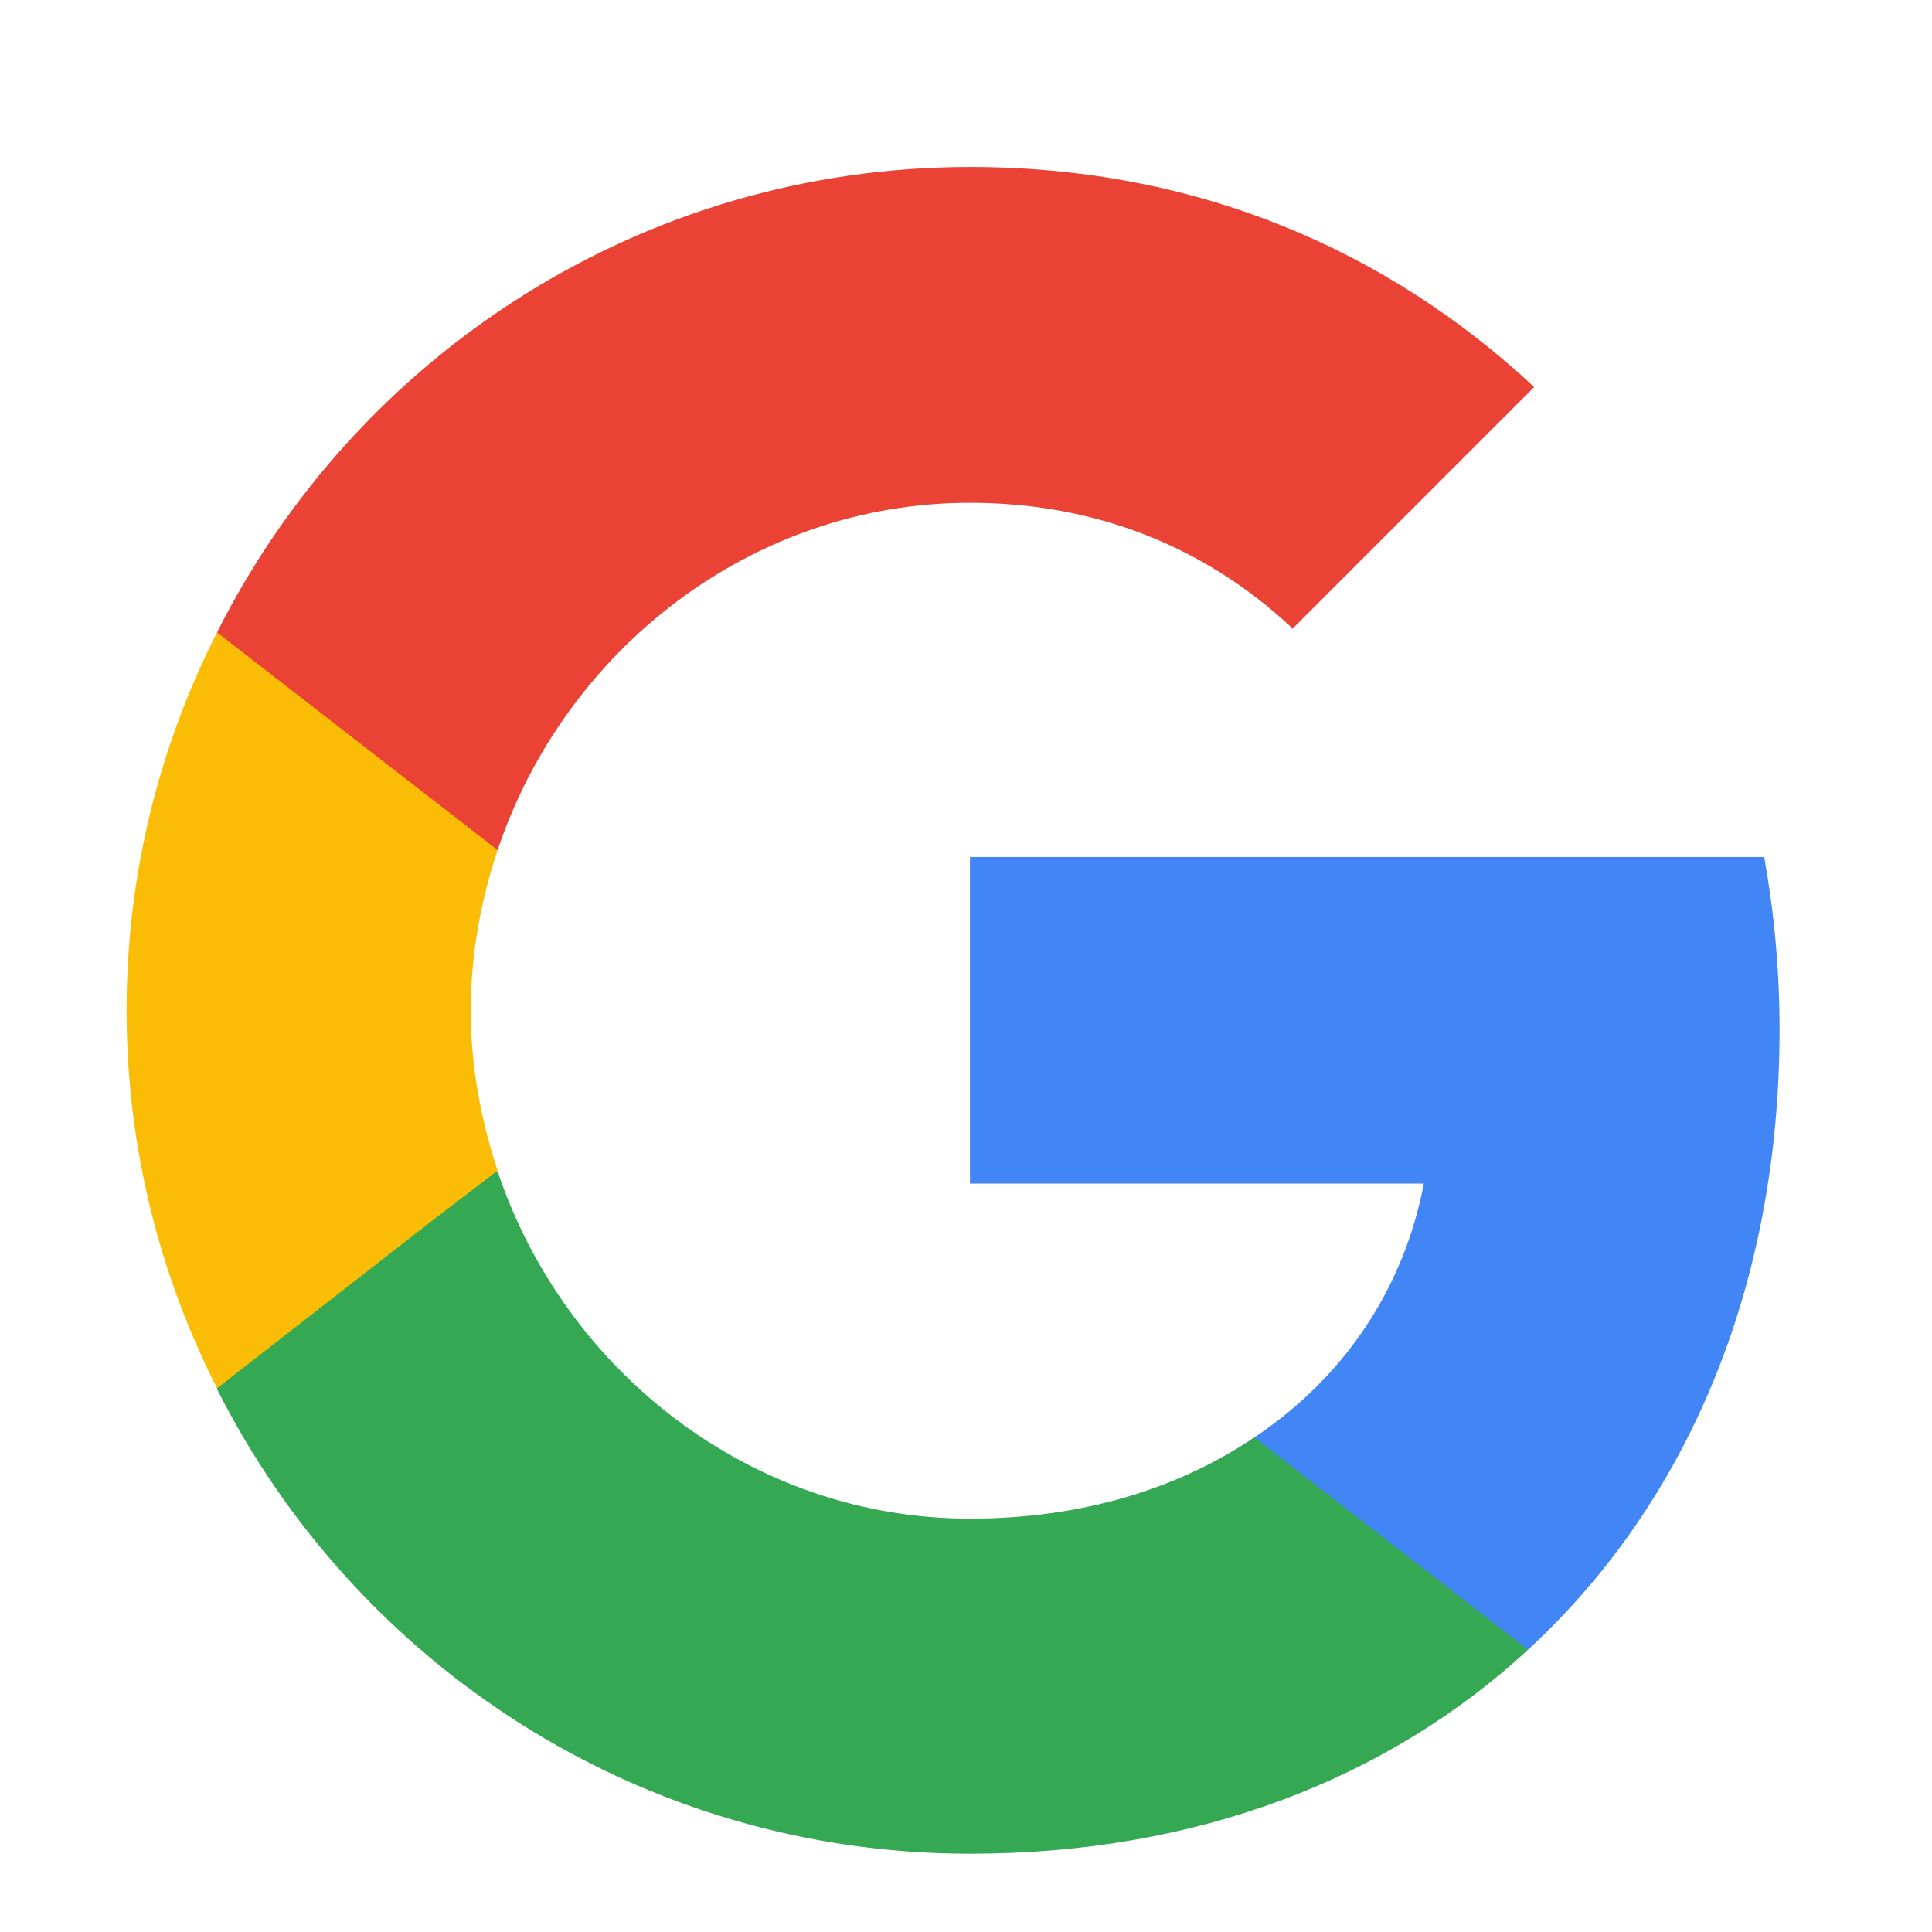 <svg width="21" height="21" viewBox="0 0 21 21" fill="none" xmlns="http://www.w3.org/2000/svg">
<g clip-path="url(#clip0_47_314)">
<path d="M19.343 11.19C19.343 10.54 19.284 9.915 19.176 9.315H10.543V12.865H15.476C15.259 14.007 14.609 14.974 13.634 15.624V17.932H16.609C18.343 16.332 19.343 13.982 19.343 11.19Z" fill="#4285F4"/>
<path d="M10.543 20.149C13.018 20.149 15.092 19.332 16.609 17.932L13.634 15.624C12.818 16.174 11.776 16.507 10.543 16.507C8.159 16.507 6.134 14.899 5.409 12.732H2.359V15.099C3.867 18.09 6.959 20.149 10.543 20.149Z" fill="#34A853"/>
<path d="M5.409 12.724C5.226 12.174 5.117 11.59 5.117 10.982C5.117 10.374 5.226 9.79 5.409 9.24V6.874H2.359C1.734 8.107 1.376 9.499 1.376 10.982C1.376 12.465 1.734 13.857 2.359 15.09L4.734 13.24L5.409 12.724Z" fill="#FBBC05"/>
<path d="M10.543 5.465C11.893 5.465 13.092 5.932 14.051 6.832L16.676 4.207C15.084 2.724 13.018 1.815 10.543 1.815C6.959 1.815 3.867 3.874 2.359 6.874L5.409 9.24C6.134 7.074 8.159 5.465 10.543 5.465Z" fill="#EA4335"/>
</g>
<defs>
<clipPath id="clip0_47_314">
<rect width="20" height="20" fill="white" transform="translate(0.542 0.982)"/>
</clipPath>
</defs>
</svg>

